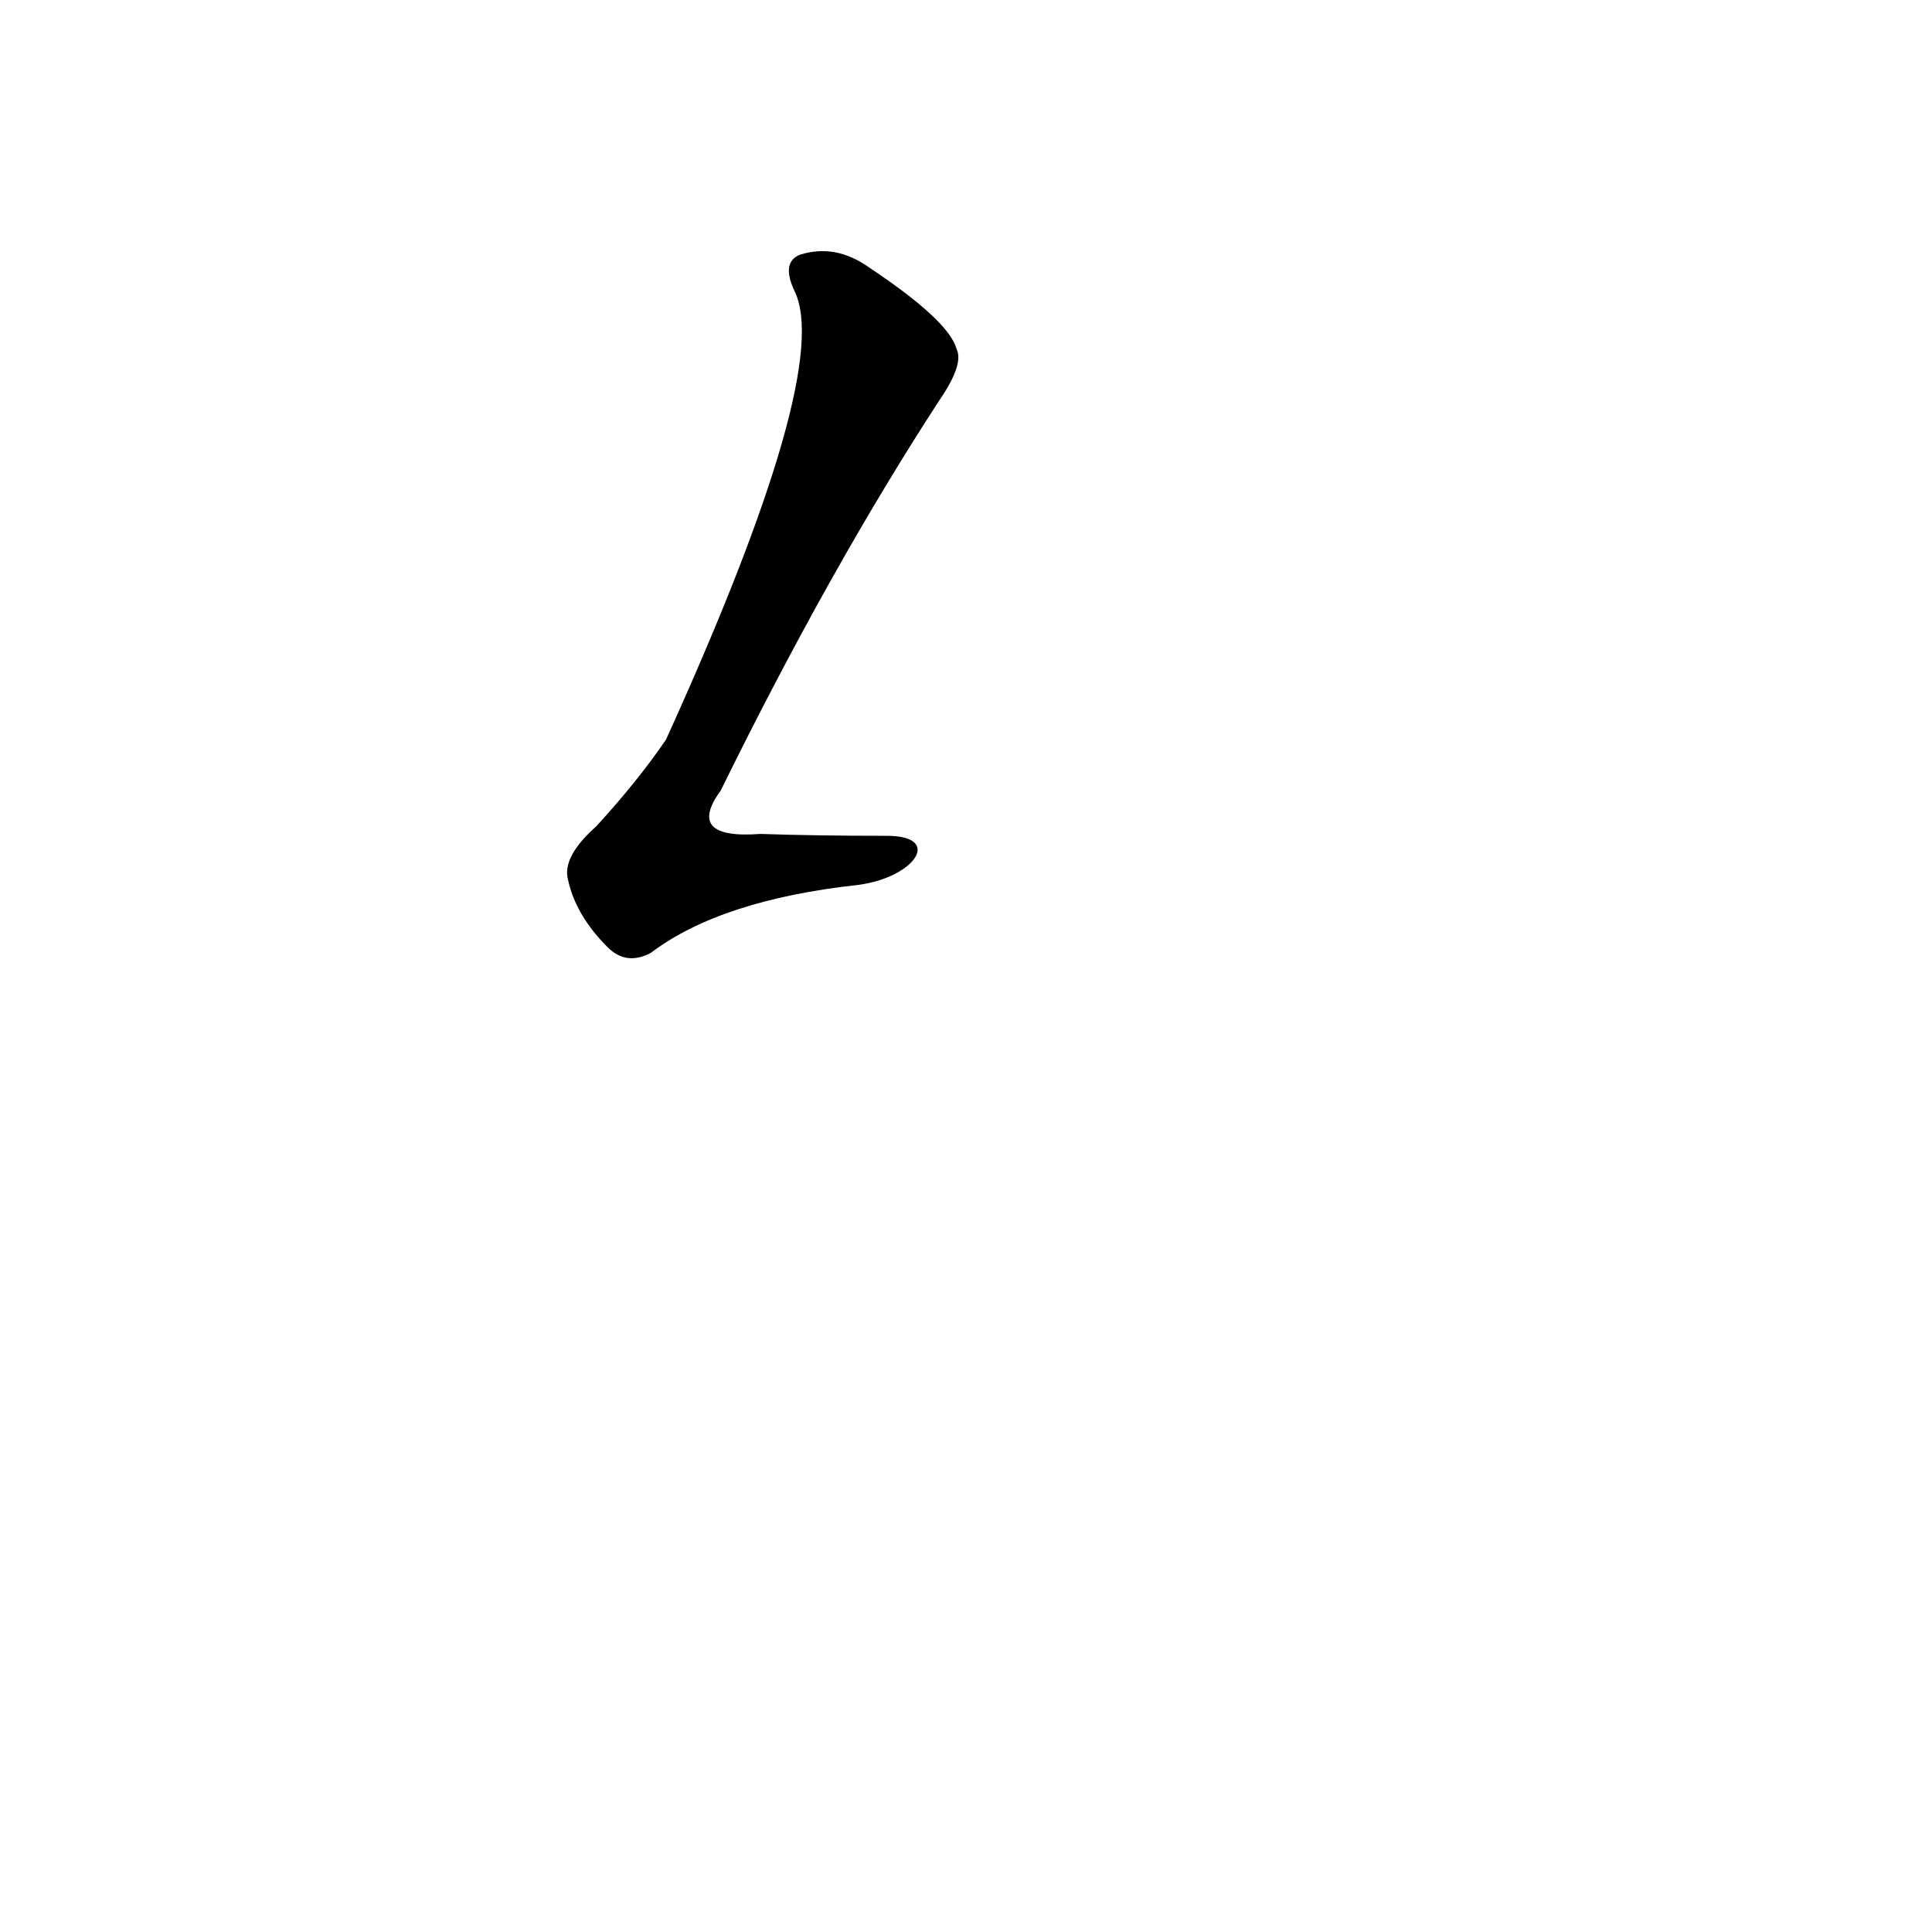<?xml version='1.0' encoding='utf-8'?>
<svg xmlns="http://www.w3.org/2000/svg" version="1.1" viewBox="0 0 1024 1024"><g transform="scale(1, -1) translate(0, -900)"><path d="M 470 457 Q 433 457 403 458 Q 363 455 382 481 Q 440 599 498 688 Q 511 707 507 715 Q 503 730 461 758 Q 443 771 424 765 Q 414 761 421 746 Q 442 704 353 508 Q 338 486 316 462 Q 298 446 301 434 Q 305 415 322 398 Q 332 388 345 395 Q 382 423 455 431 C 485 435 500 457 470 457 Z" fill="black" /></g></svg>